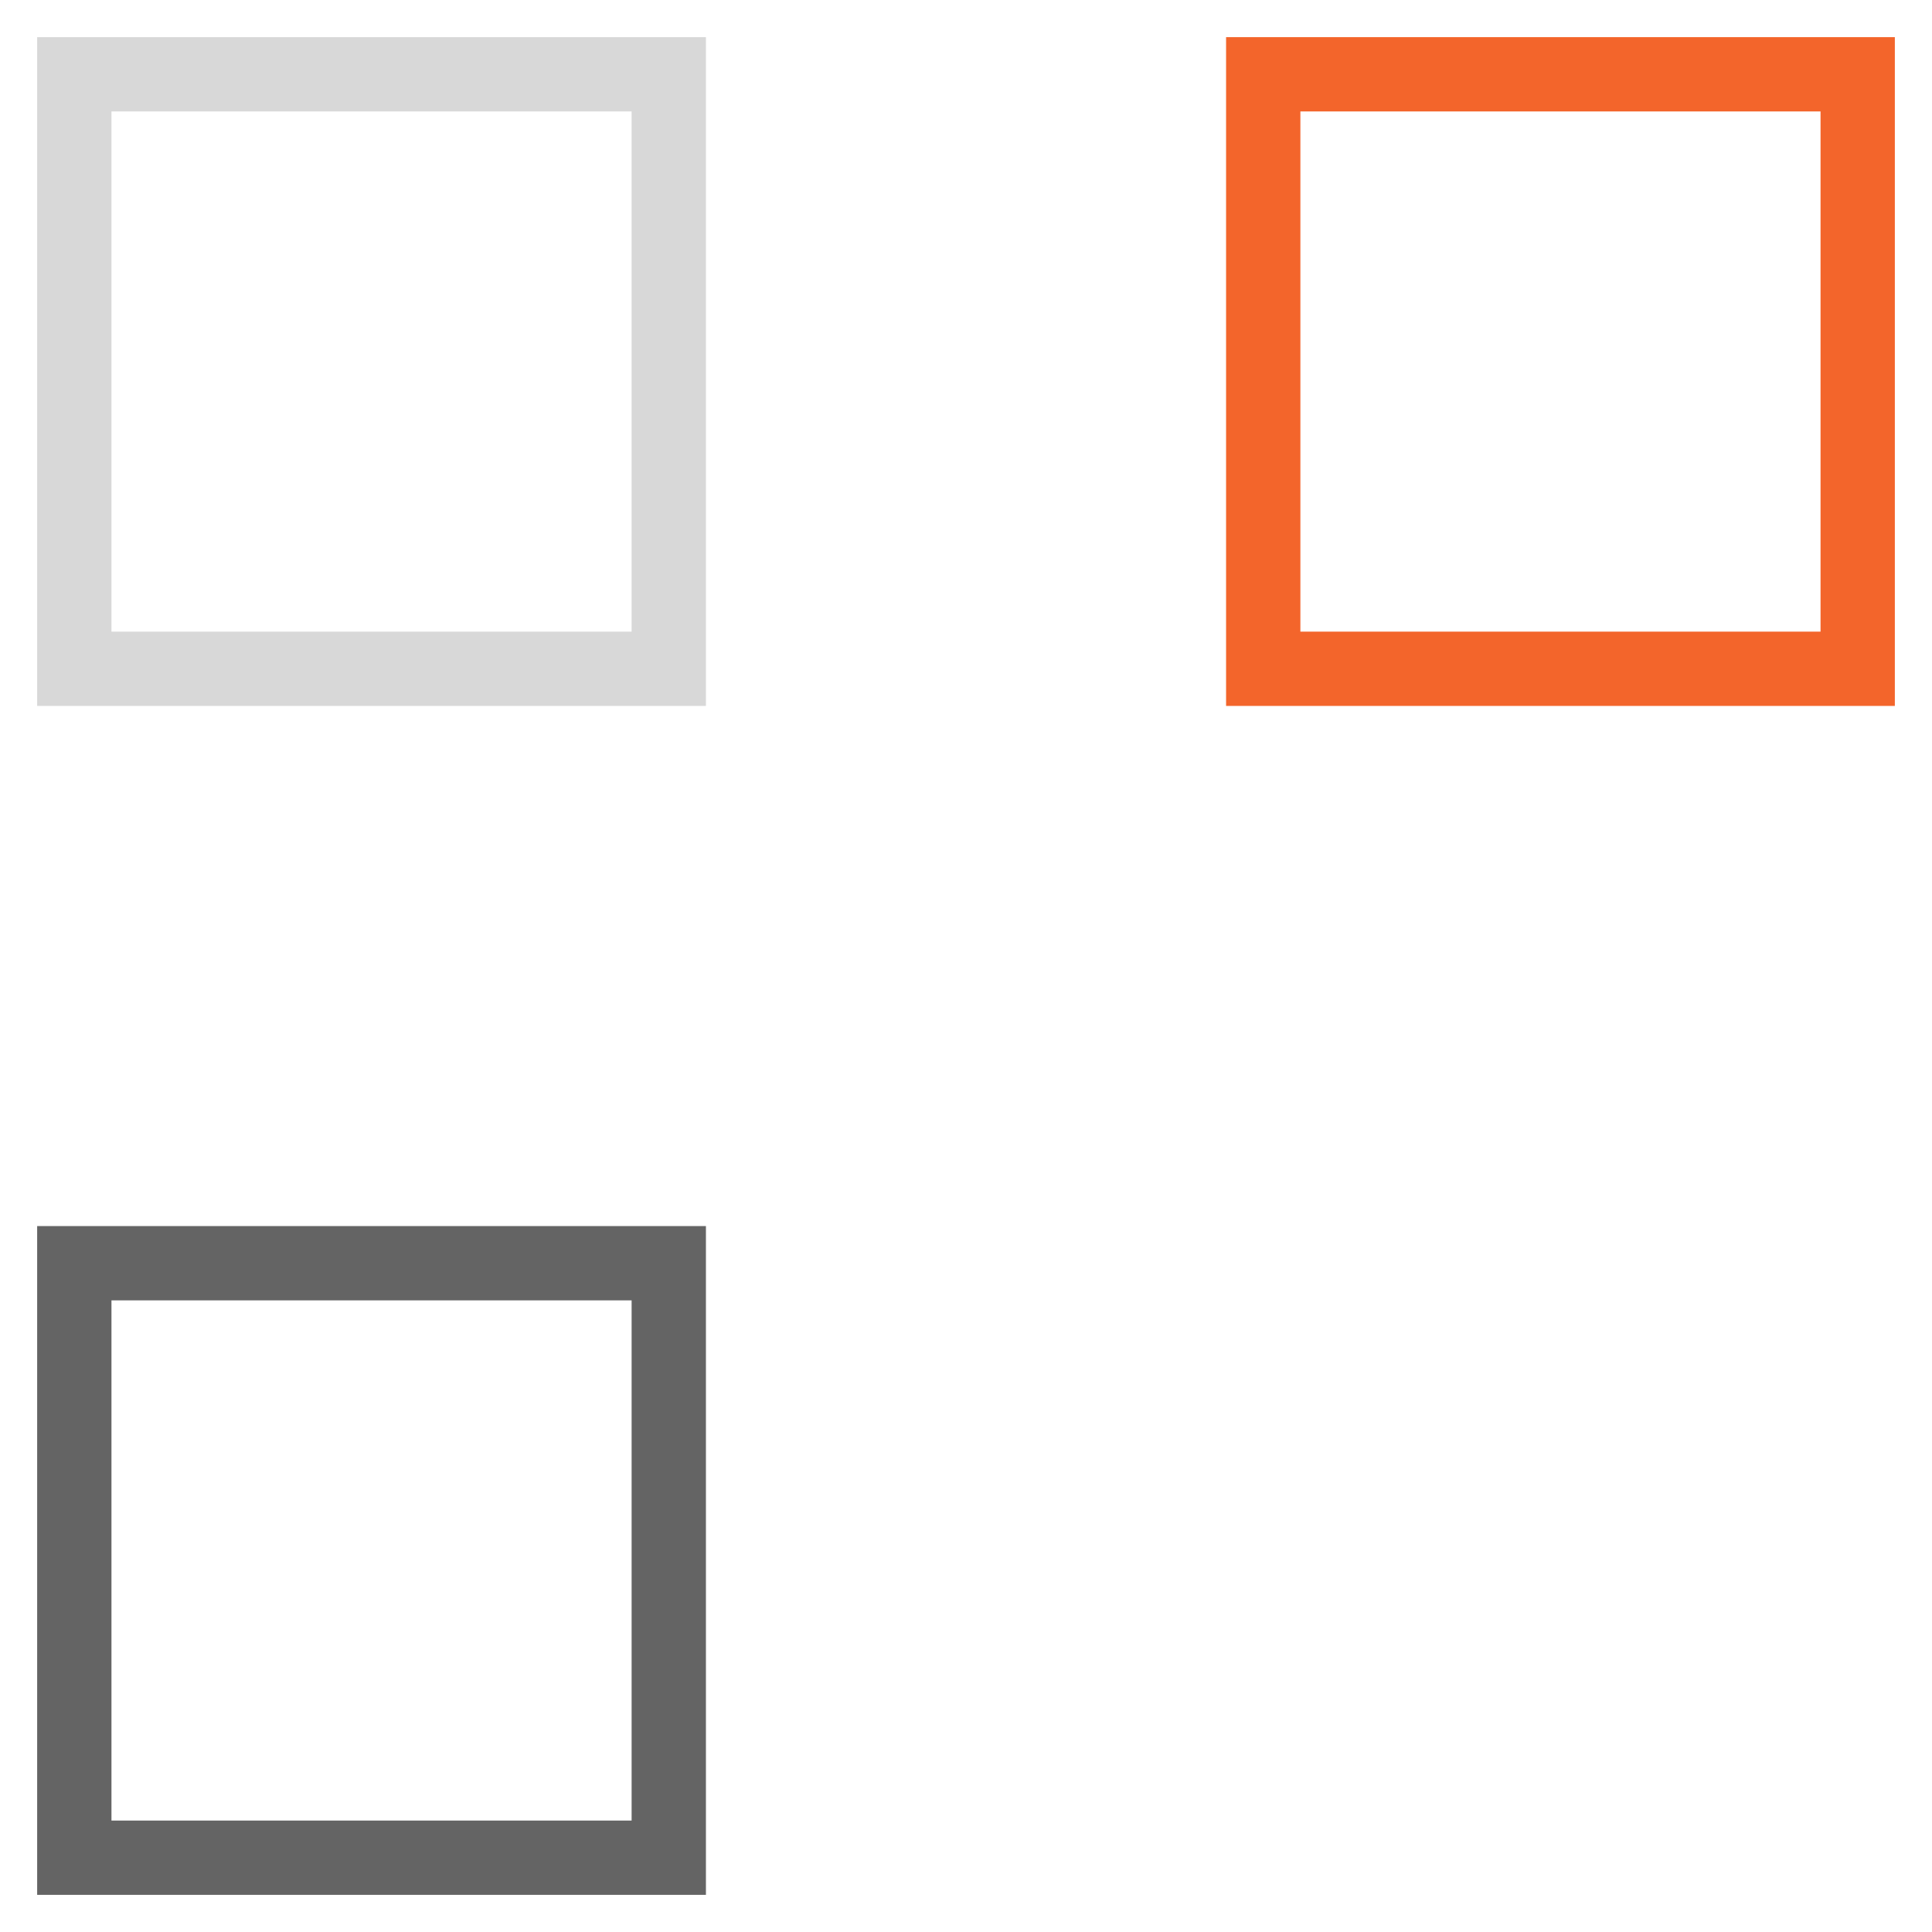 <?xml version="1.0" encoding="utf-8"?>
<svg width="26" height="26" viewBox="0 0 26 26" fill="none" xmlns="http://www.w3.org/2000/svg">
<g id="Elementos_Ilustra&#195;&#167;&#195;&#163;o_3 Copy 2">
<rect id="Rectangle Copy 34" x="9" y="25" width="8" height="8" transform="rotate(-180 9 25)" stroke="#646464"/>
<rect id="Rectangle Copy 43" x="9" y="9" width="8" height="8" transform="rotate(-180 9 9)" stroke="#D8D8D8"/>
<rect id="Rectangle Copy 44" x="25" y="9" width="8" height="8" transform="rotate(-180 25 9)" stroke="#F3652B"/>
</g>
</svg>
